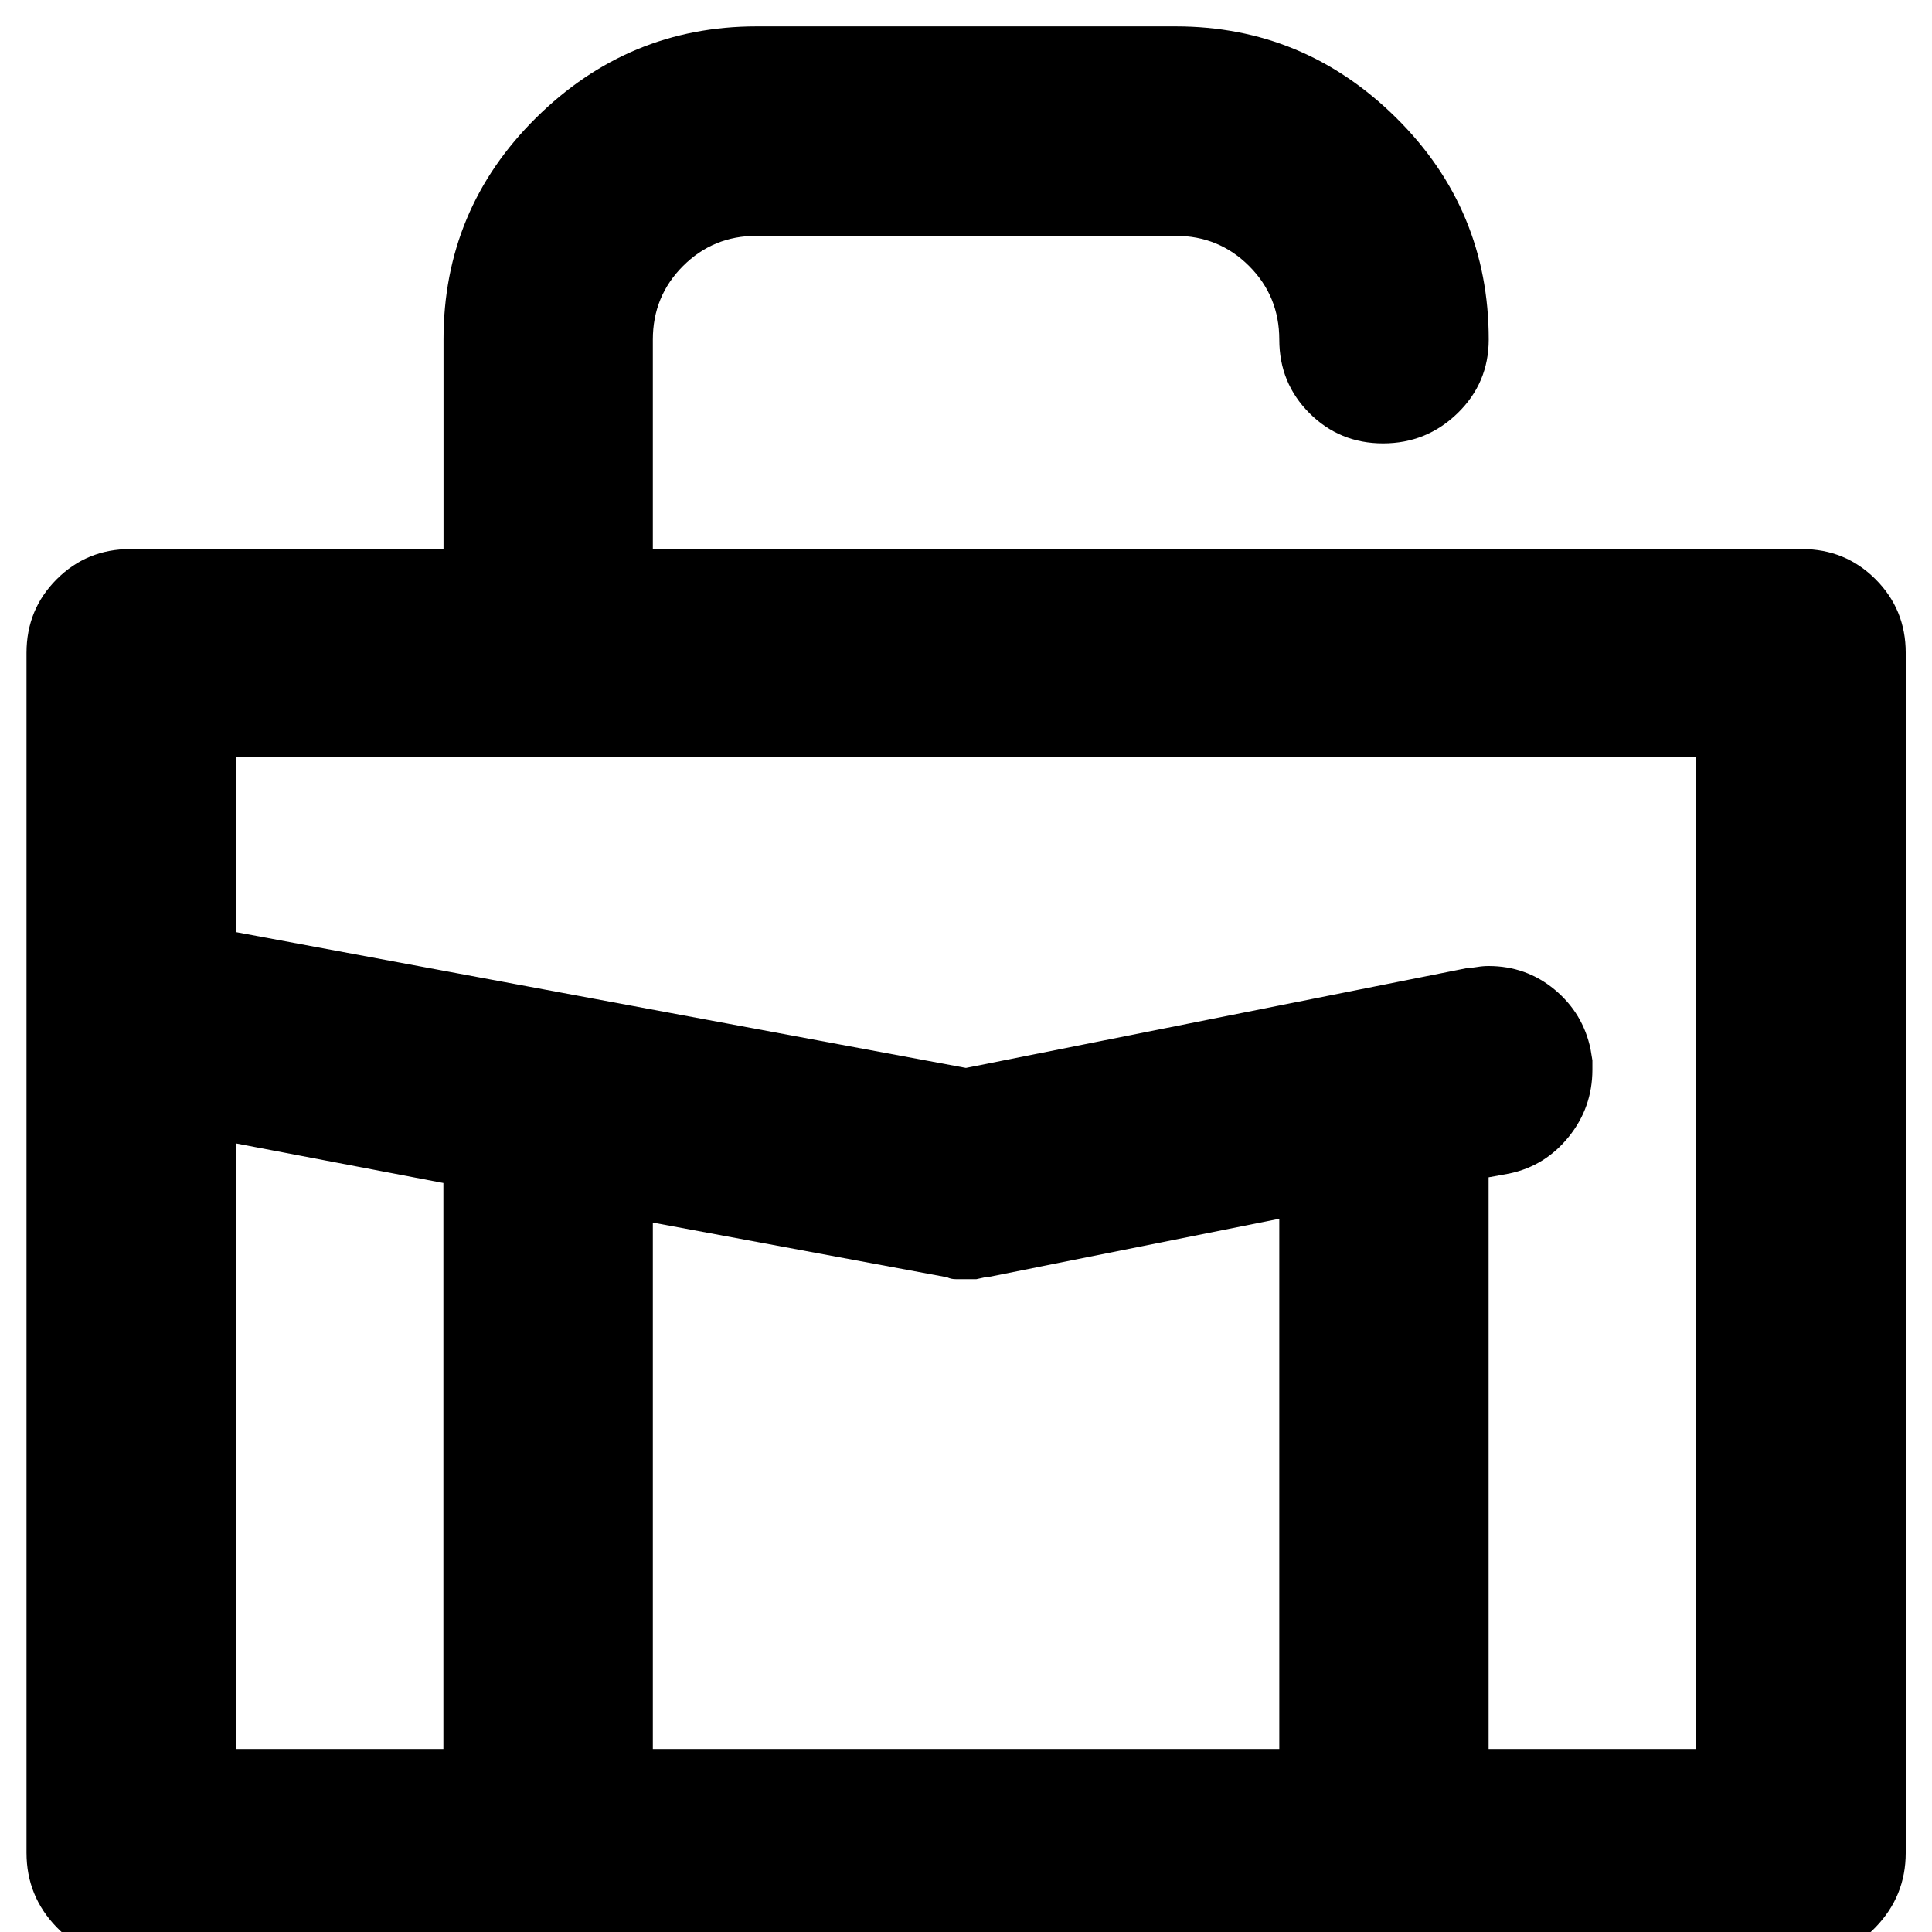 <!-- Generated by IcoMoon.io -->
<svg version="1.1" xmlns="http://www.w3.org/2000/svg" width="32" height="32" viewBox="0 0 32 32">
<title>bag</title>
<path d="M28.094 28.969h-3.438v-9.469l0.344-0.063q0.594-0.125 0.984-0.609t0.391-1.109v-0.156t-0.031-0.188v0q-0.125-0.594-0.594-0.984t-1.094-0.391q-0.094 0-0.188 0.016t-0.156 0.016v0l-8.313 1.656-12.094-2.25v-2.906h24.188v16.438zM21.188 28.969h-10.375v-8.719l4.875 0.906q0.063 0.031 0.141 0.031h0.344t0.141-0.031h0.031l4.844-0.969v8.781zM7.344 28.969h-3.438v-10.031l3.438 0.656v9.375zM29.844 9.094h-19.031v-3.469q0-0.719 0.5-1.219t1.219-0.5h6.938q0.719 0 1.219 0.5t0.5 1.219 0.5 1.219 1.219 0.5 1.234-0.5 0.516-1.219v0q0-2.156-1.531-3.672t-3.656-1.516h-6.938q-2.125 0-3.656 1.516t-1.531 3.672v3.469h-5.188q-0.719 0-1.219 0.5t-0.5 1.219v0 19.875q0 0.719 0.5 1.234t1.219 0.516v0h27.688q0.719 0 1.219-0.516t0.5-1.234v0-19.875q0-0.719-0.5-1.219t-1.219-0.5v0 0z"></path>
</svg>
